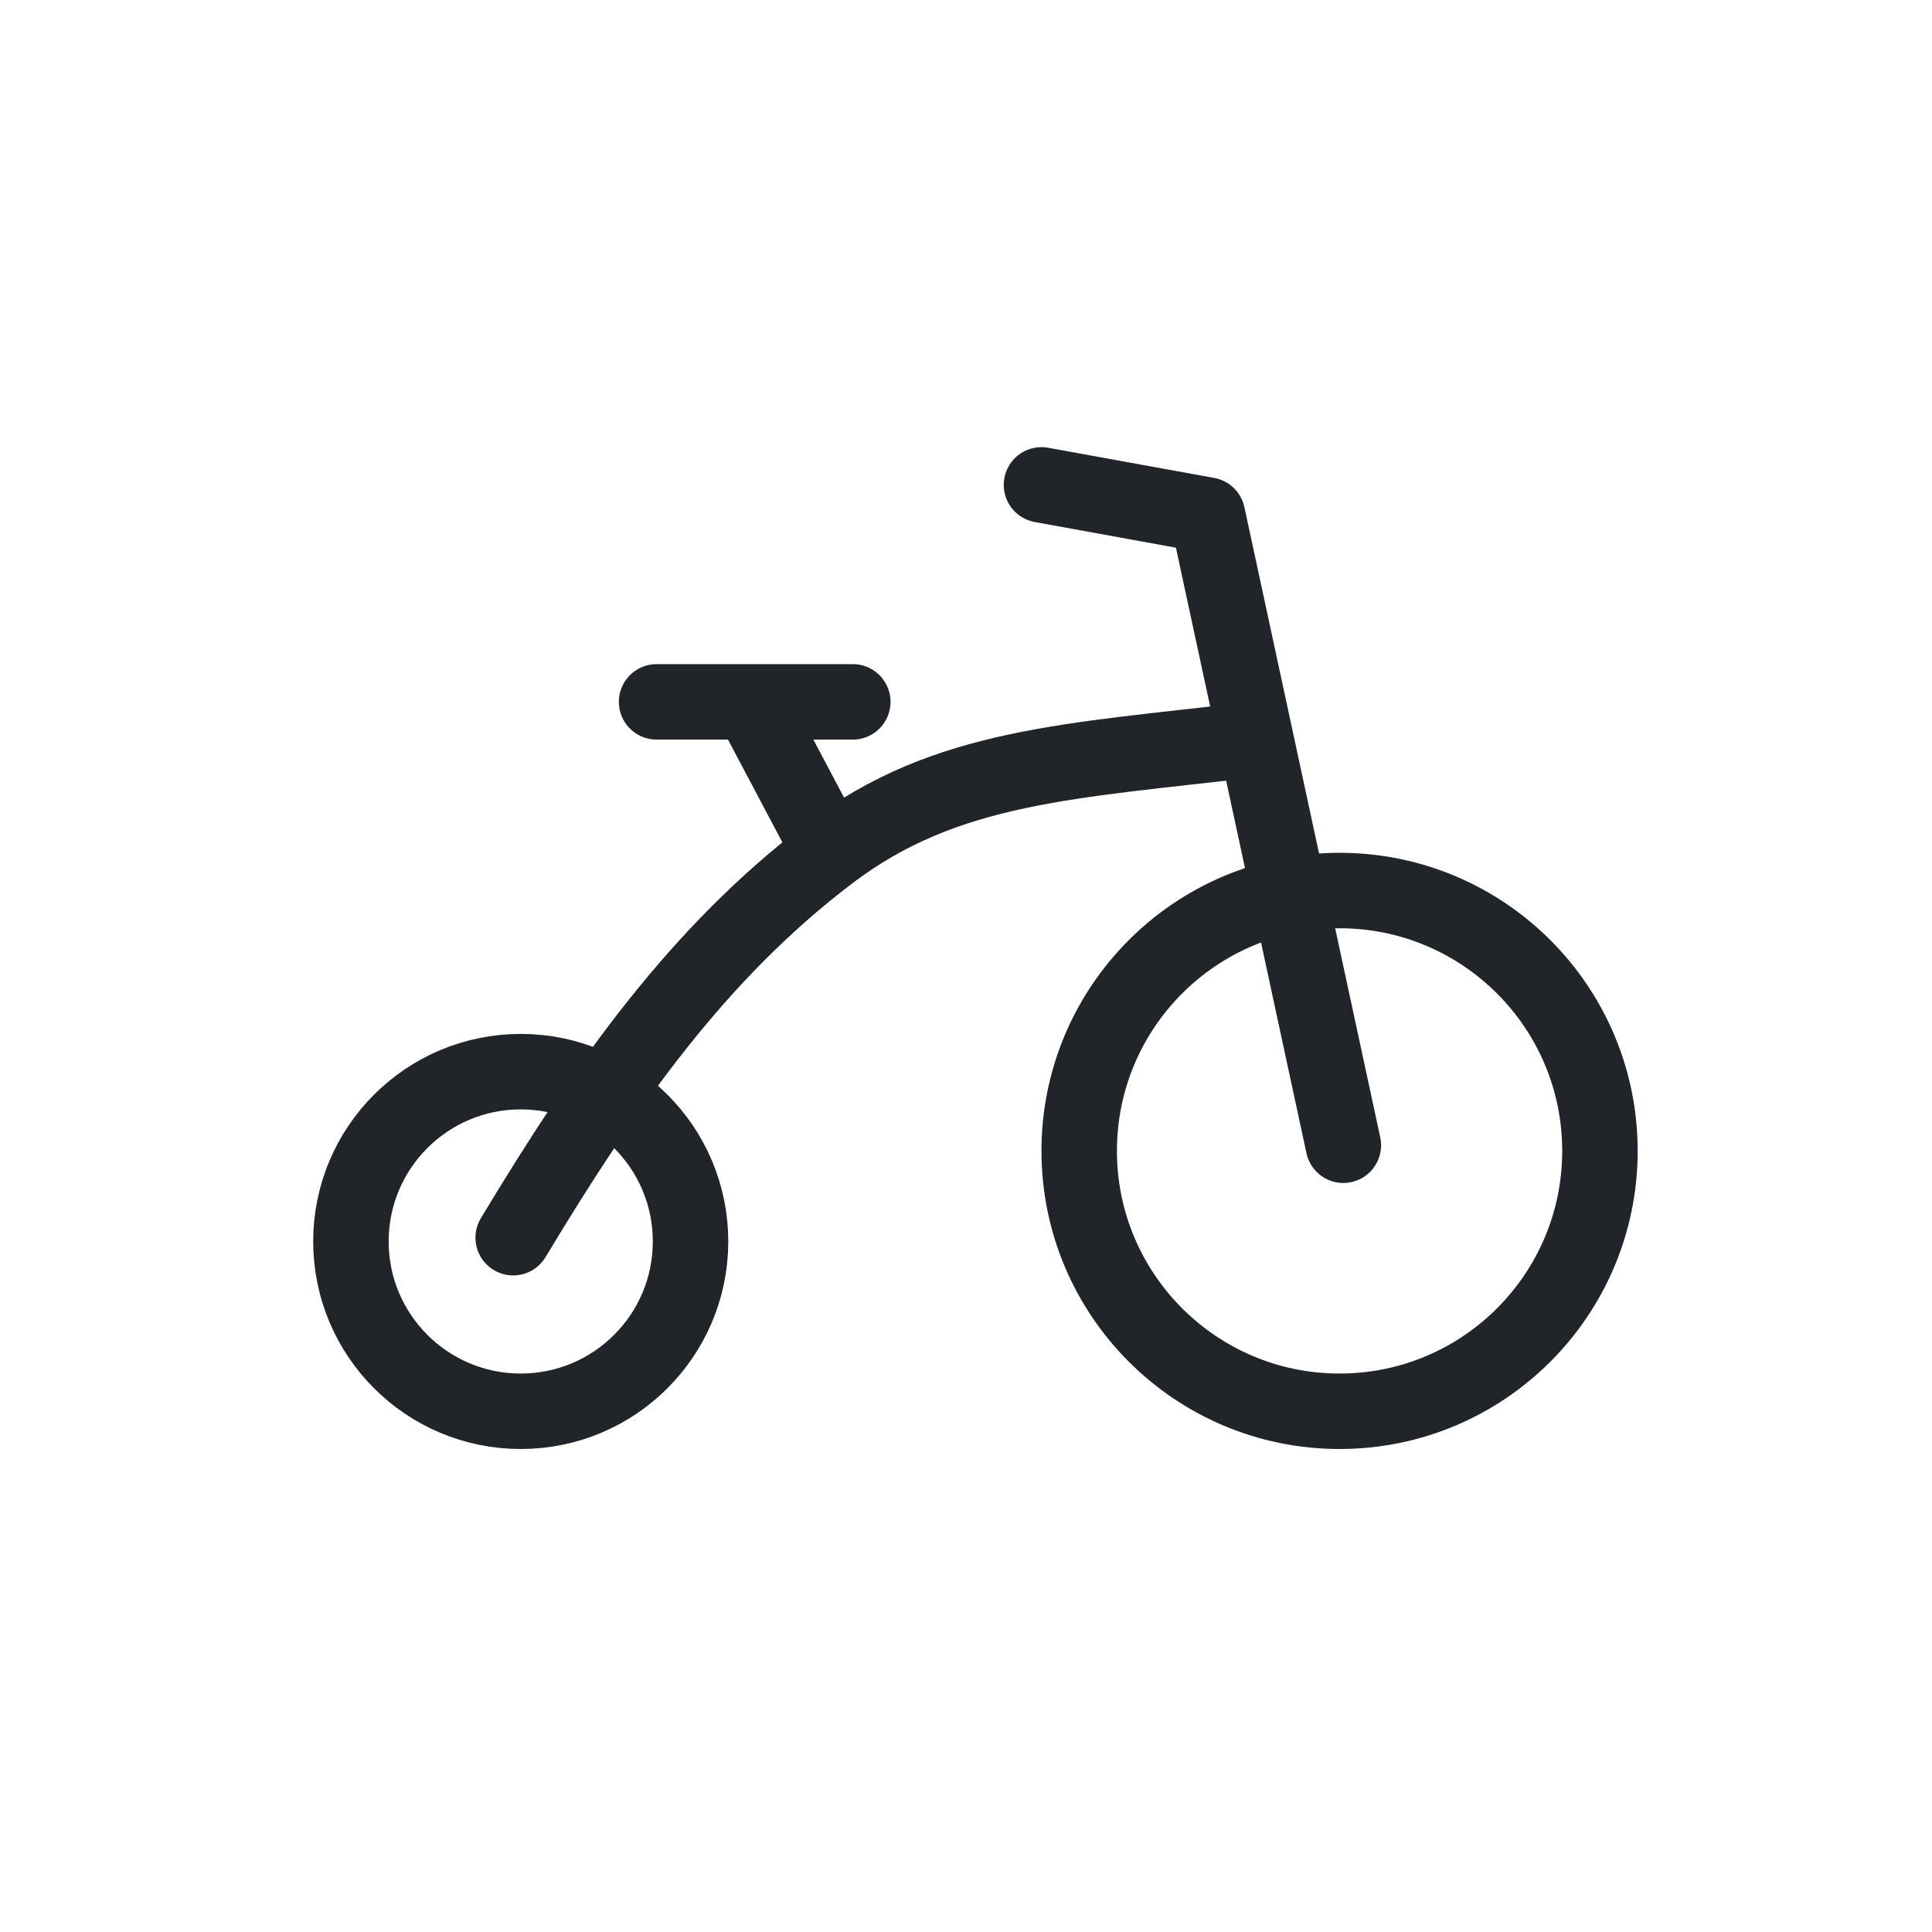 <?xml version="1.0" encoding="UTF-8" standalone="no"?><!DOCTYPE svg PUBLIC "-//W3C//DTD SVG 1.1//EN" "http://www.w3.org/Graphics/SVG/1.1/DTD/svg11.dtd"><svg width="100%" height="100%" viewBox="0 0 512 512" version="1.1" xmlns="http://www.w3.org/2000/svg" xmlns:xlink="http://www.w3.org/1999/xlink" xml:space="preserve" xmlns:serif="http://www.serif.com/" style="fill-rule:evenodd;clip-rule:evenodd;stroke-linecap:round;stroke-linejoin:round;stroke-miterlimit:1.5;"><rect id="kind" x="0" y="0" width="512" height="512" style="fill:none;"/><circle cx="355" cy="305" r="69" style="fill:none;stroke:#212529;stroke-width:20px;"/><circle cx="138" cy="329" r="45" style="fill:none;stroke:#212529;stroke-width:20px;"/><path d="M356,303.5l-36,-167l-44,-8" style="fill:none;stroke:#212529;stroke-width:20px;"/><path d="M136,328c24.661,-41.014 49.239,-75.687 84,-102c30.793,-23.309 64.007,-24.279 112,-30" style="fill:none;stroke:#212529;stroke-width:20px;"/><path d="M218,222l-18,-34" style="fill:none;stroke:#212529;stroke-width:20px;"/><path d="M174,186l52,0" style="fill:none;stroke:#212529;stroke-width:20px;"/></svg>